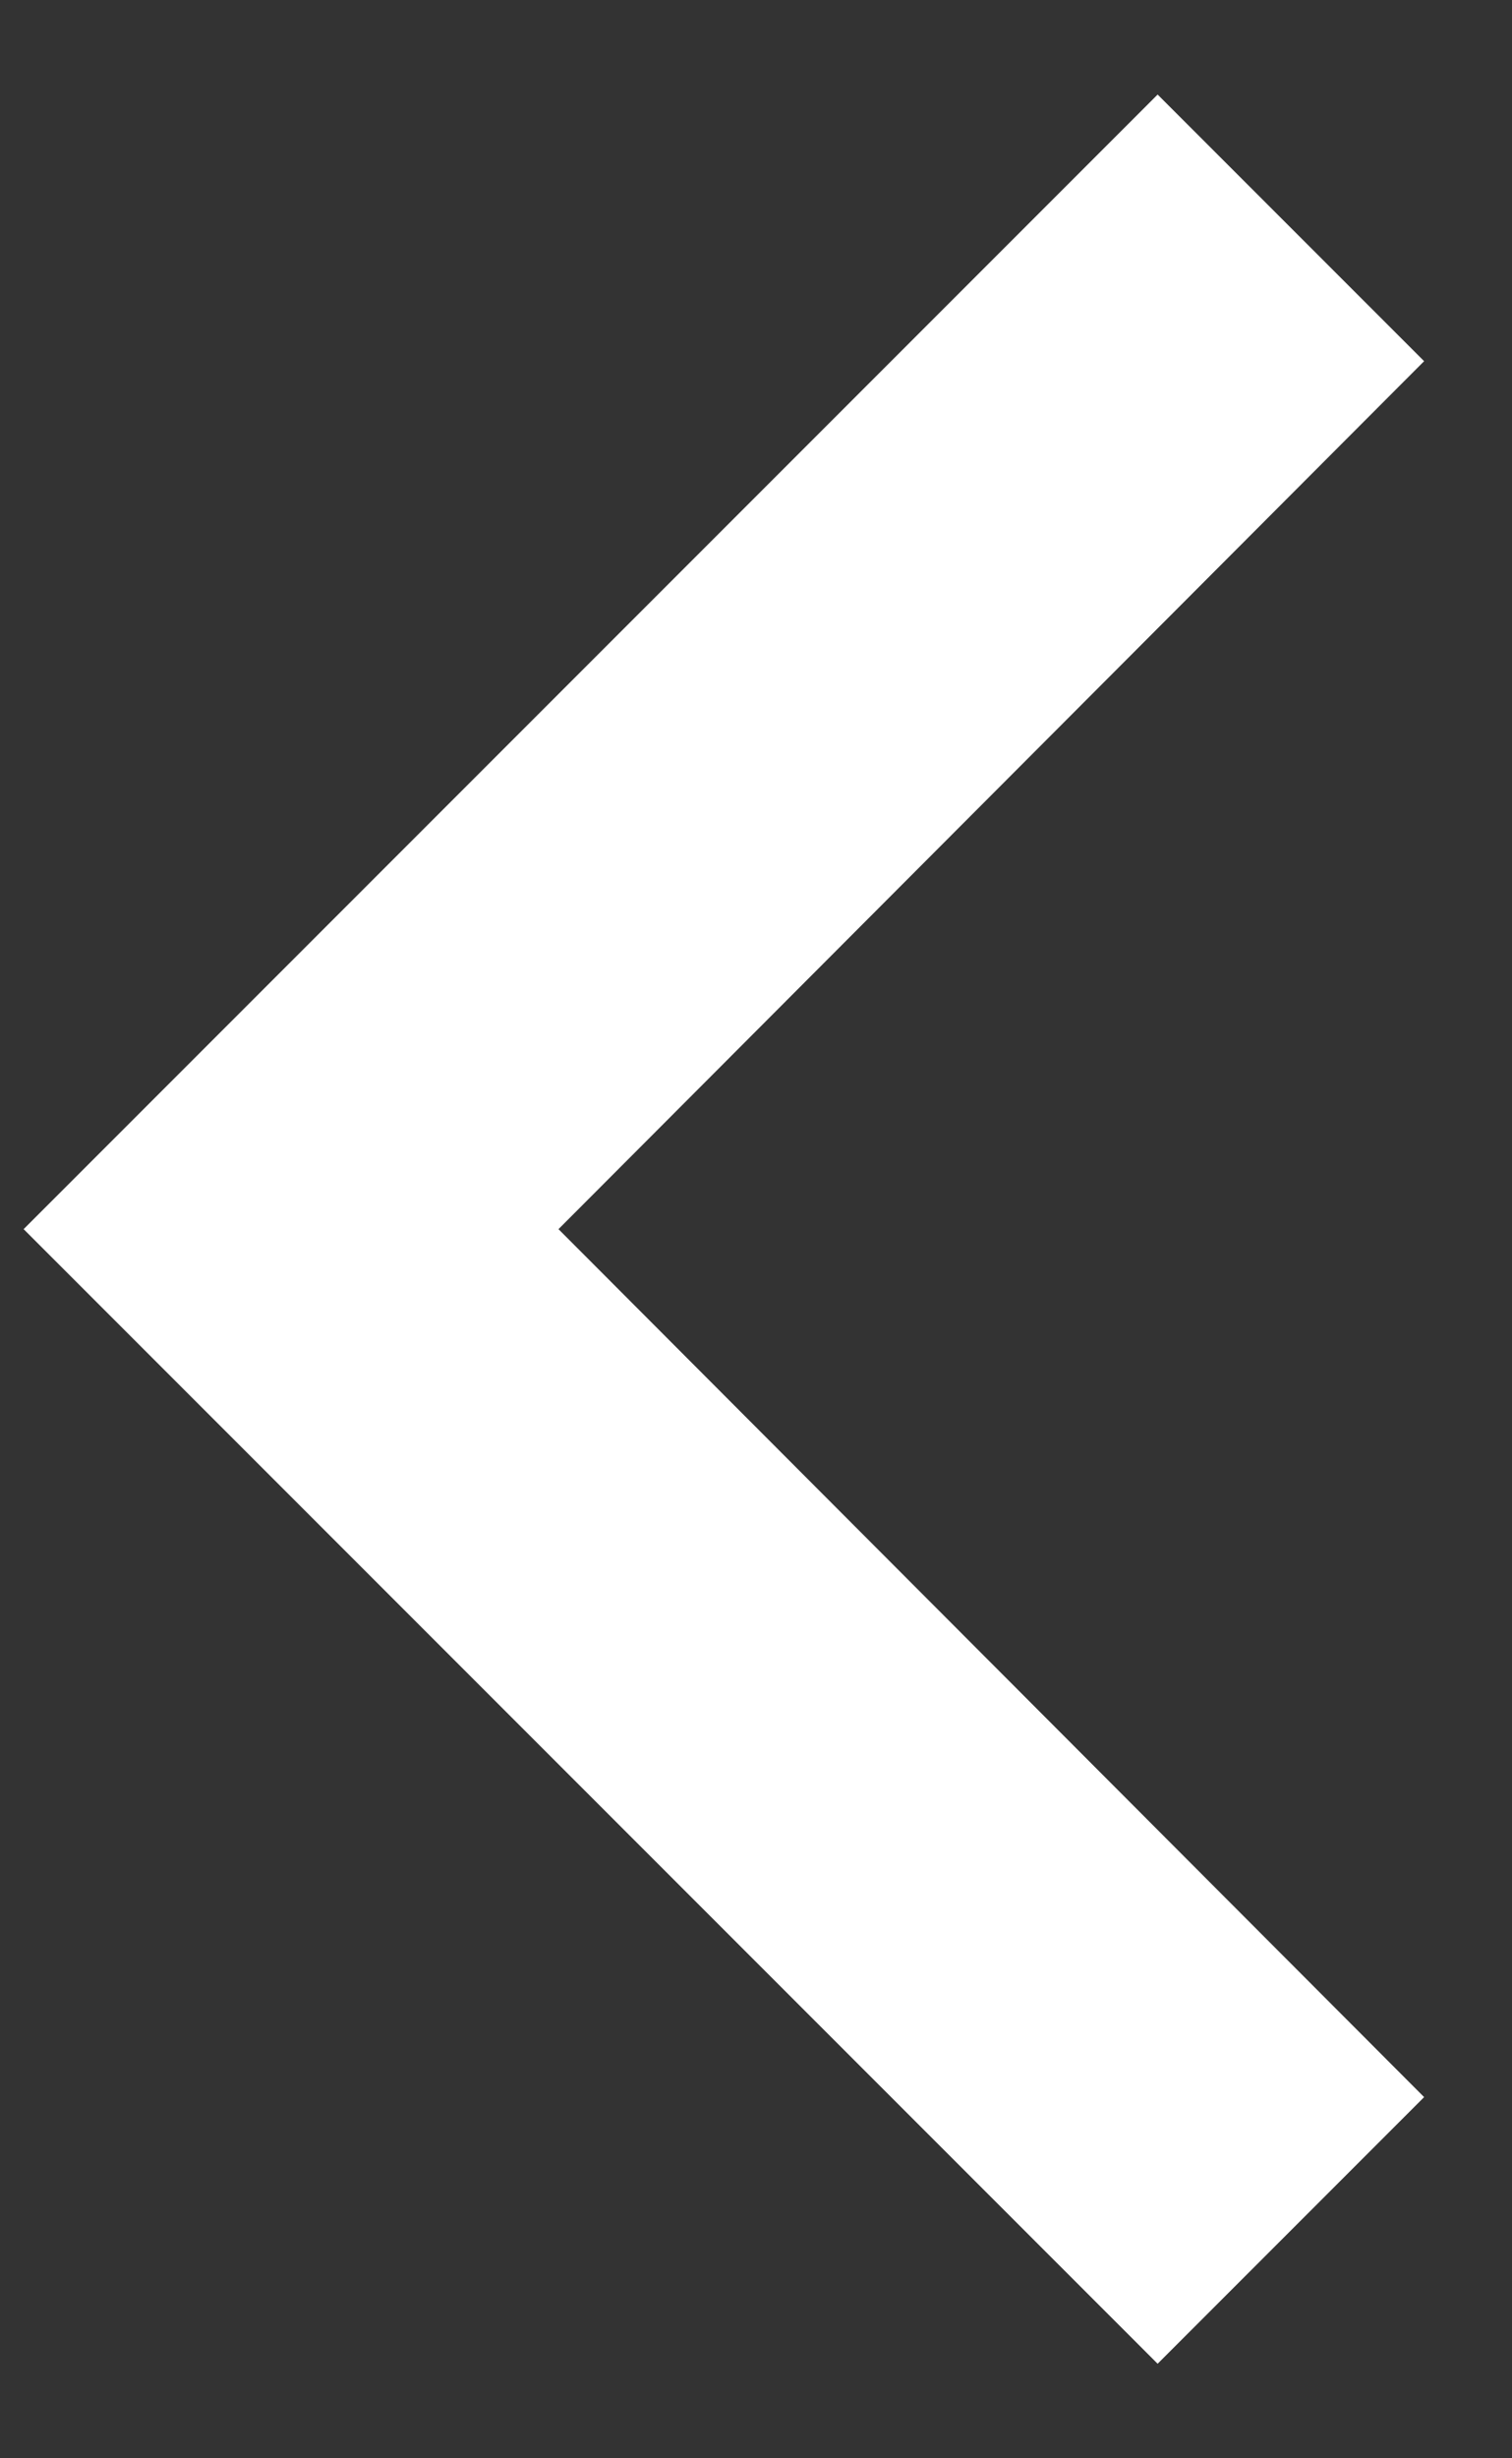 <svg width="8" height="13" viewBox="0 0 8 13" fill="none" xmlns="http://www.w3.org/2000/svg">
  <rect x="0" y="0" width="8" height="13" fill="#333333" stroke="none"/>
  <path fill-rule="evenodd" clip-rule="evenodd" d="M7.535 1.91L2.955 6.5L7.535 11.09L6.125 12.5L0.125 6.5L6.125 0.5L7.535 1.91Z" fill="white"/>
</svg>
